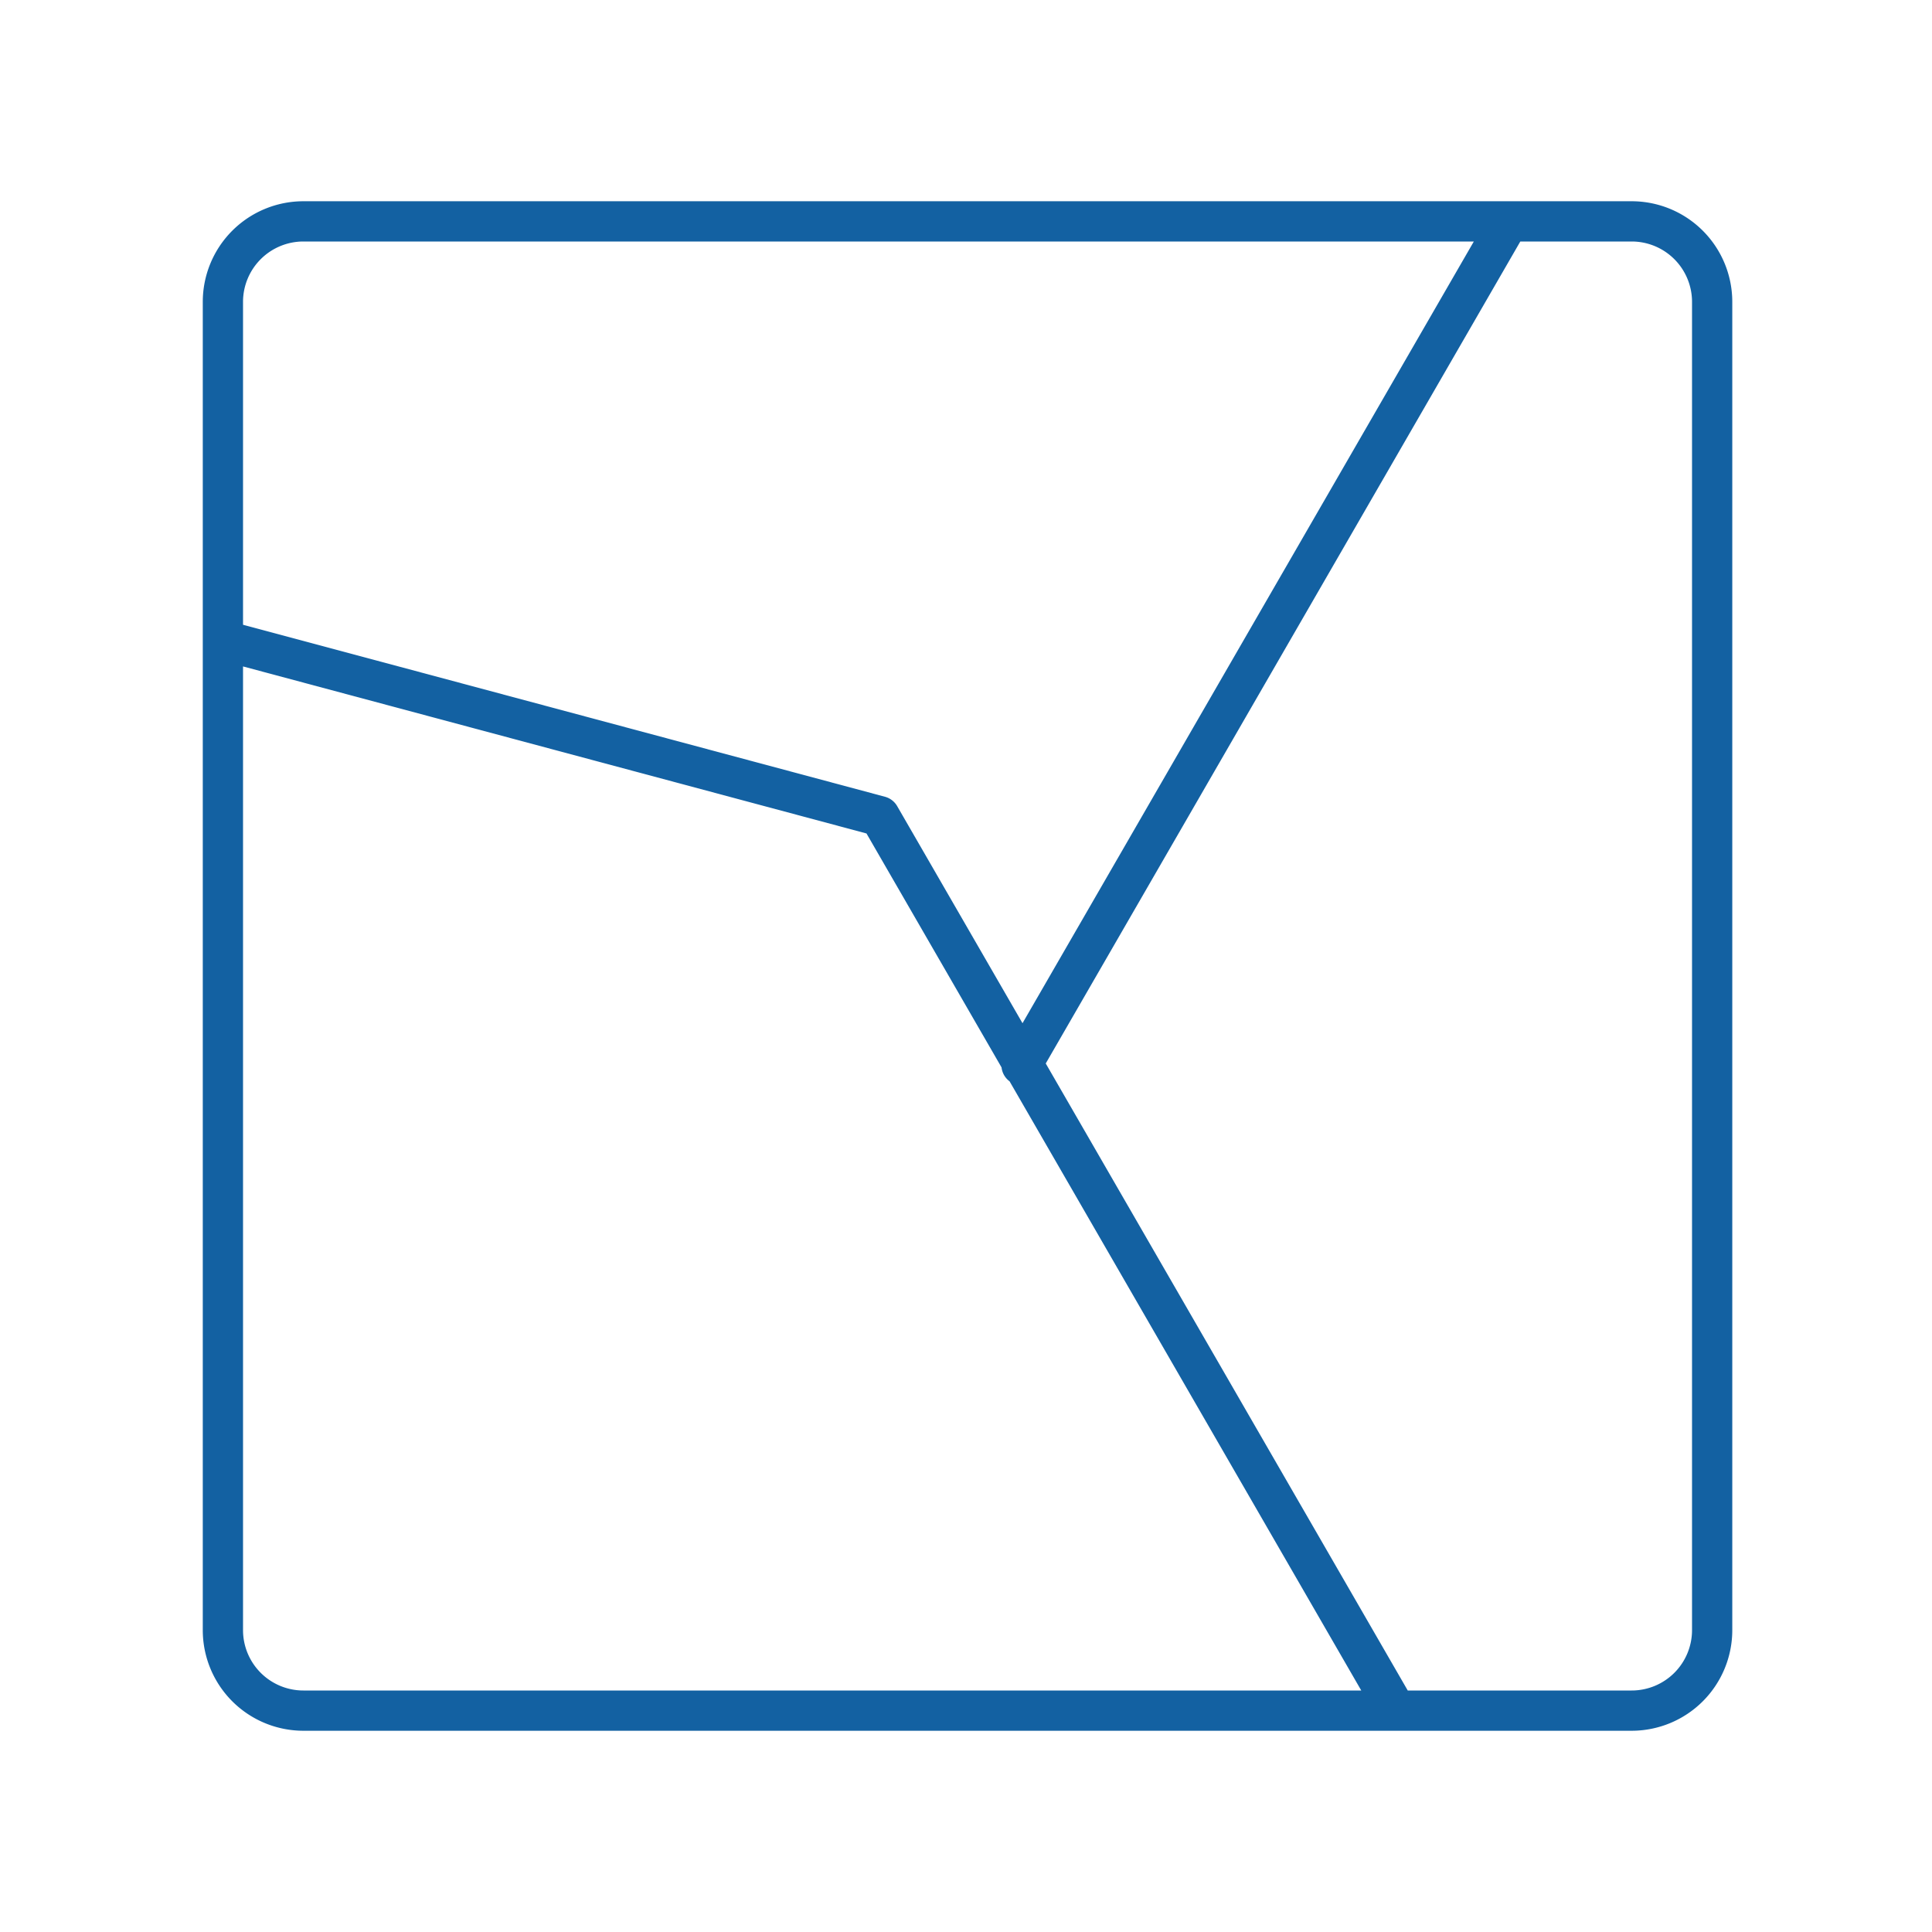  <svg width="20px" height="20px"  viewBox="0 0 48 48" xmlns="http://www.w3.org/2000/svg">
                  <path   fill="none" stroke="#1361A2" stroke-linecap="round" stroke-linejoin="round"
                    d="M25.38,26.463l12.063-20.894m-2.796,36.863-12.79-22.154L5.636,15.932M40.538,5.5h-33a2,2,0,0,0-2,2v33a2,2,0,0,0,2,2h33a2,2,0,0,0,2-2V7.5A2,2,0,0,0,40.538,5.5Z" />
                </svg>